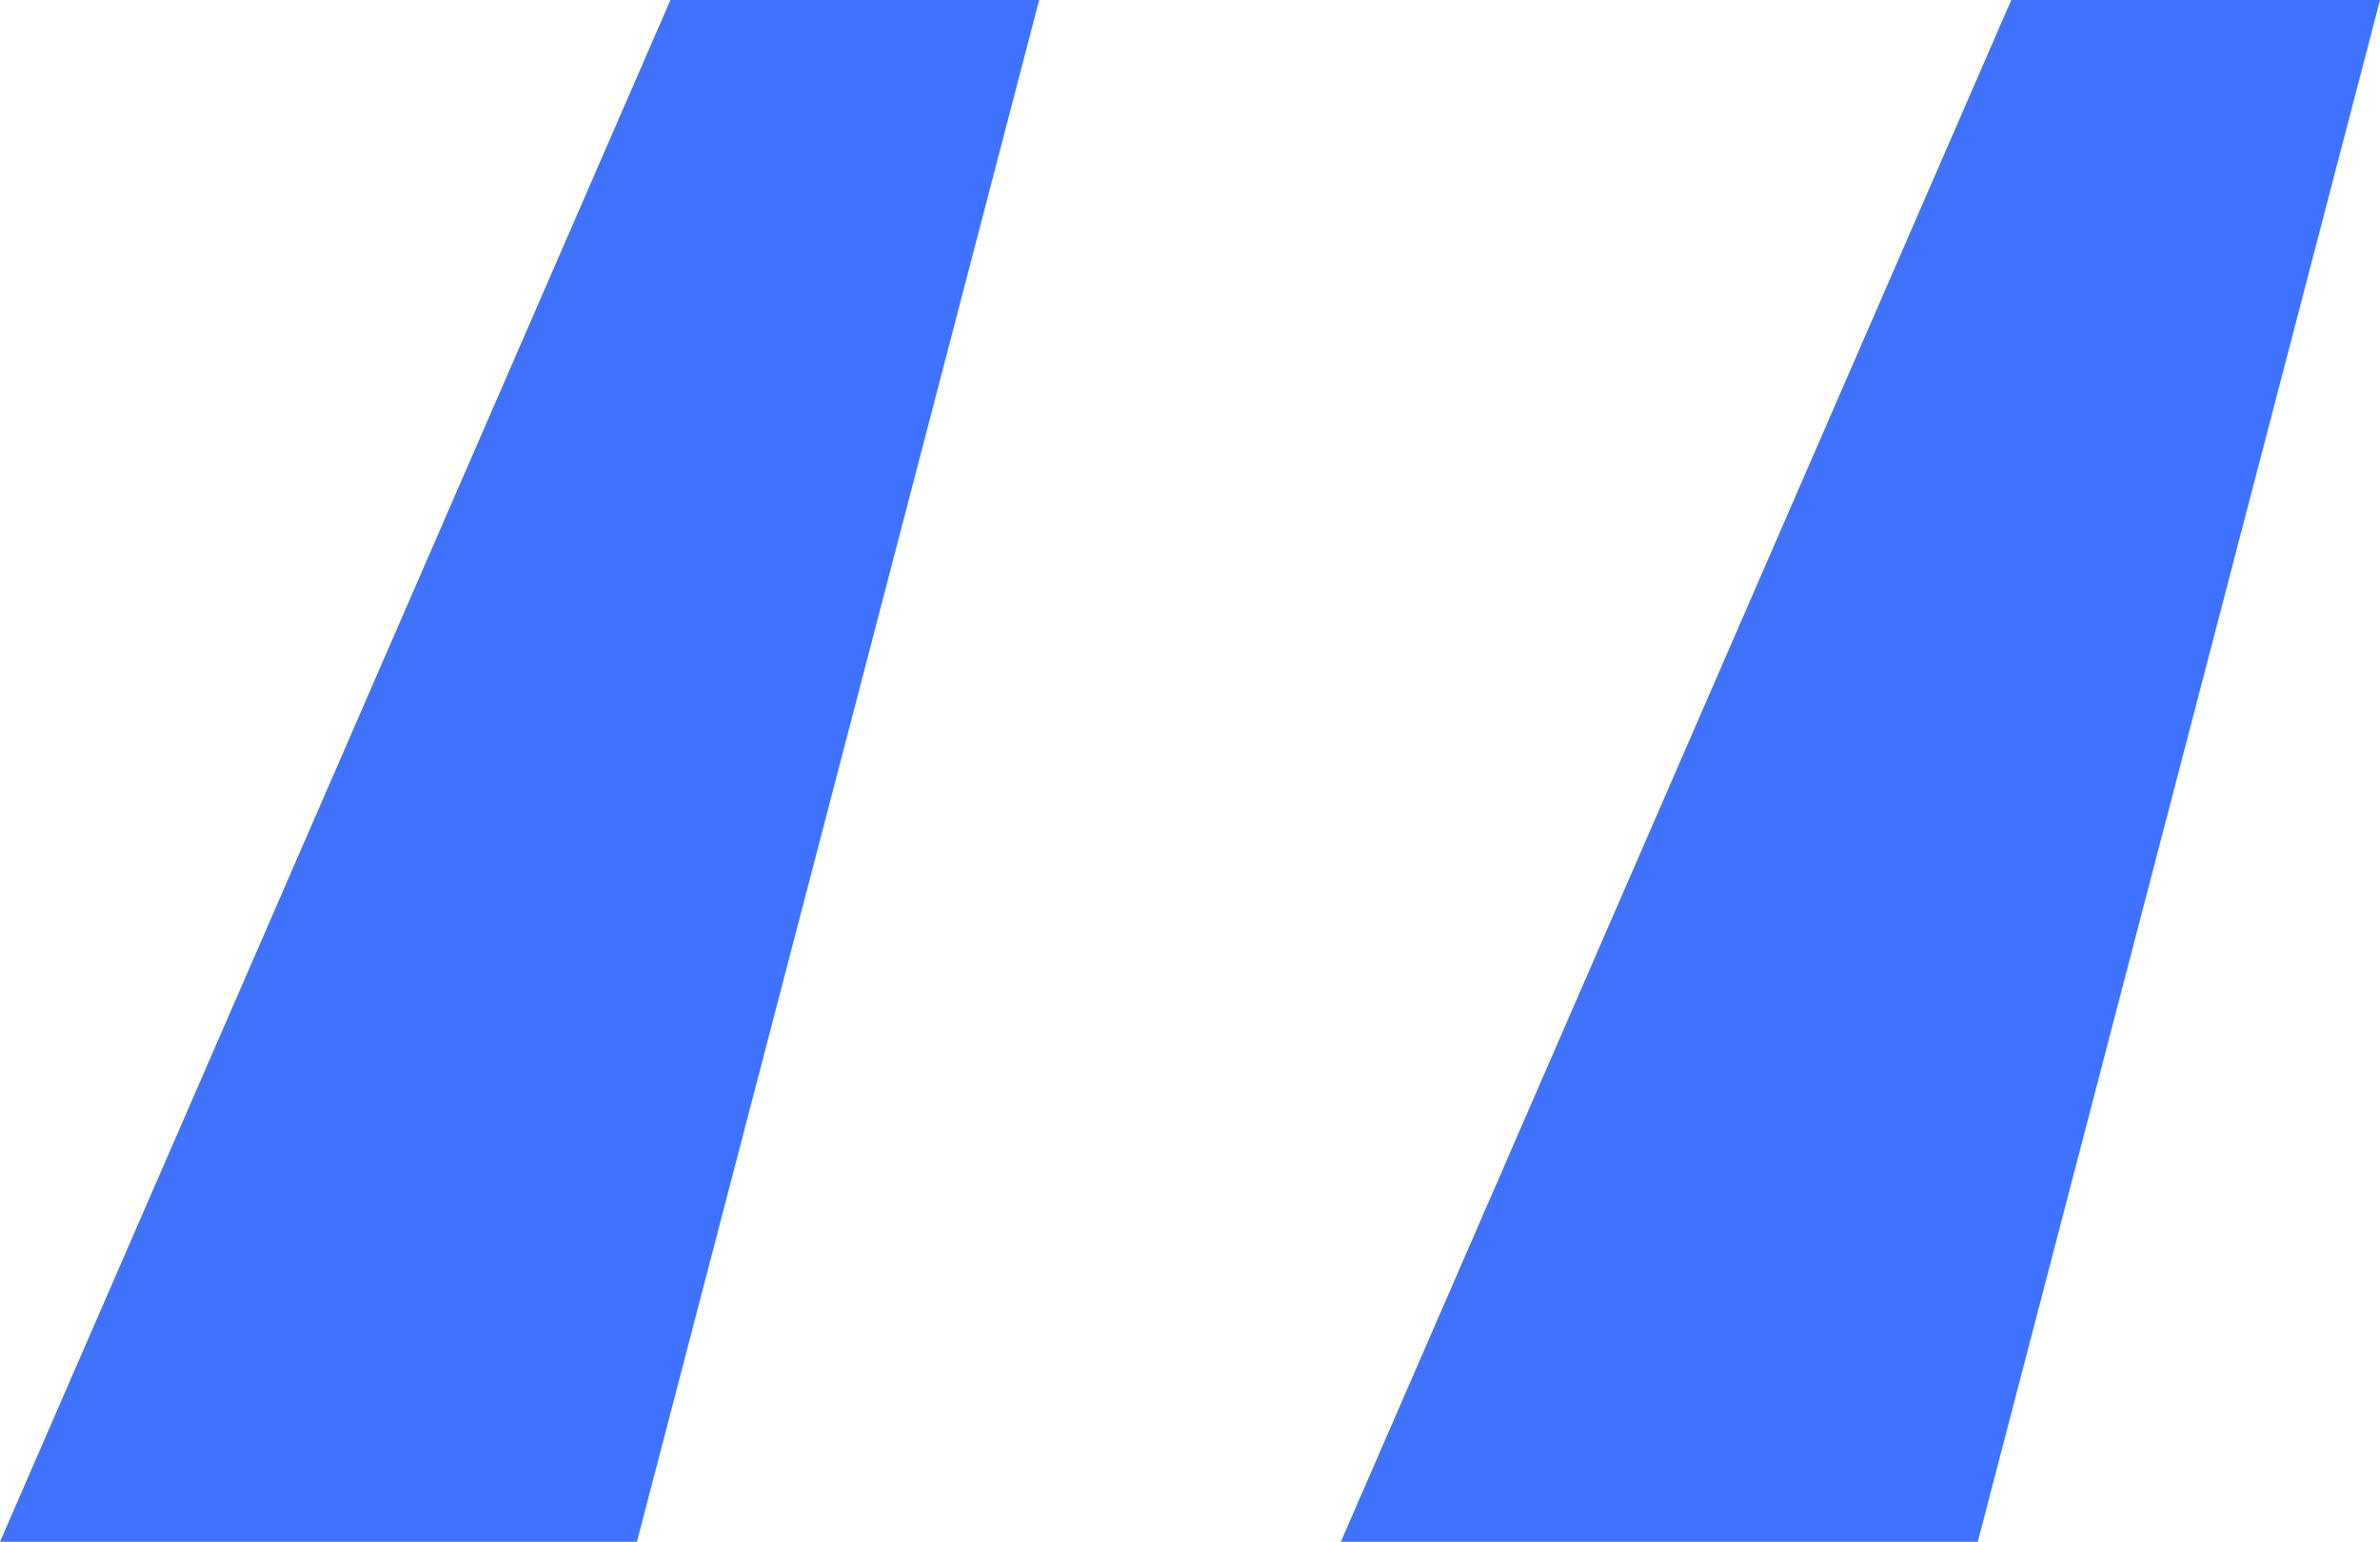 <svg xmlns="http://www.w3.org/2000/svg" width="42.6" height="27.6" viewBox="0 0 42.6 27.6">
  <path id="quotes" d="M11.8,27.6,19,0H12.4L.4,27.6Zm24,0L43,0H36.4l-12,27.6Z" transform="translate(-0.4)" fill="#3e72ff"/>
</svg>

